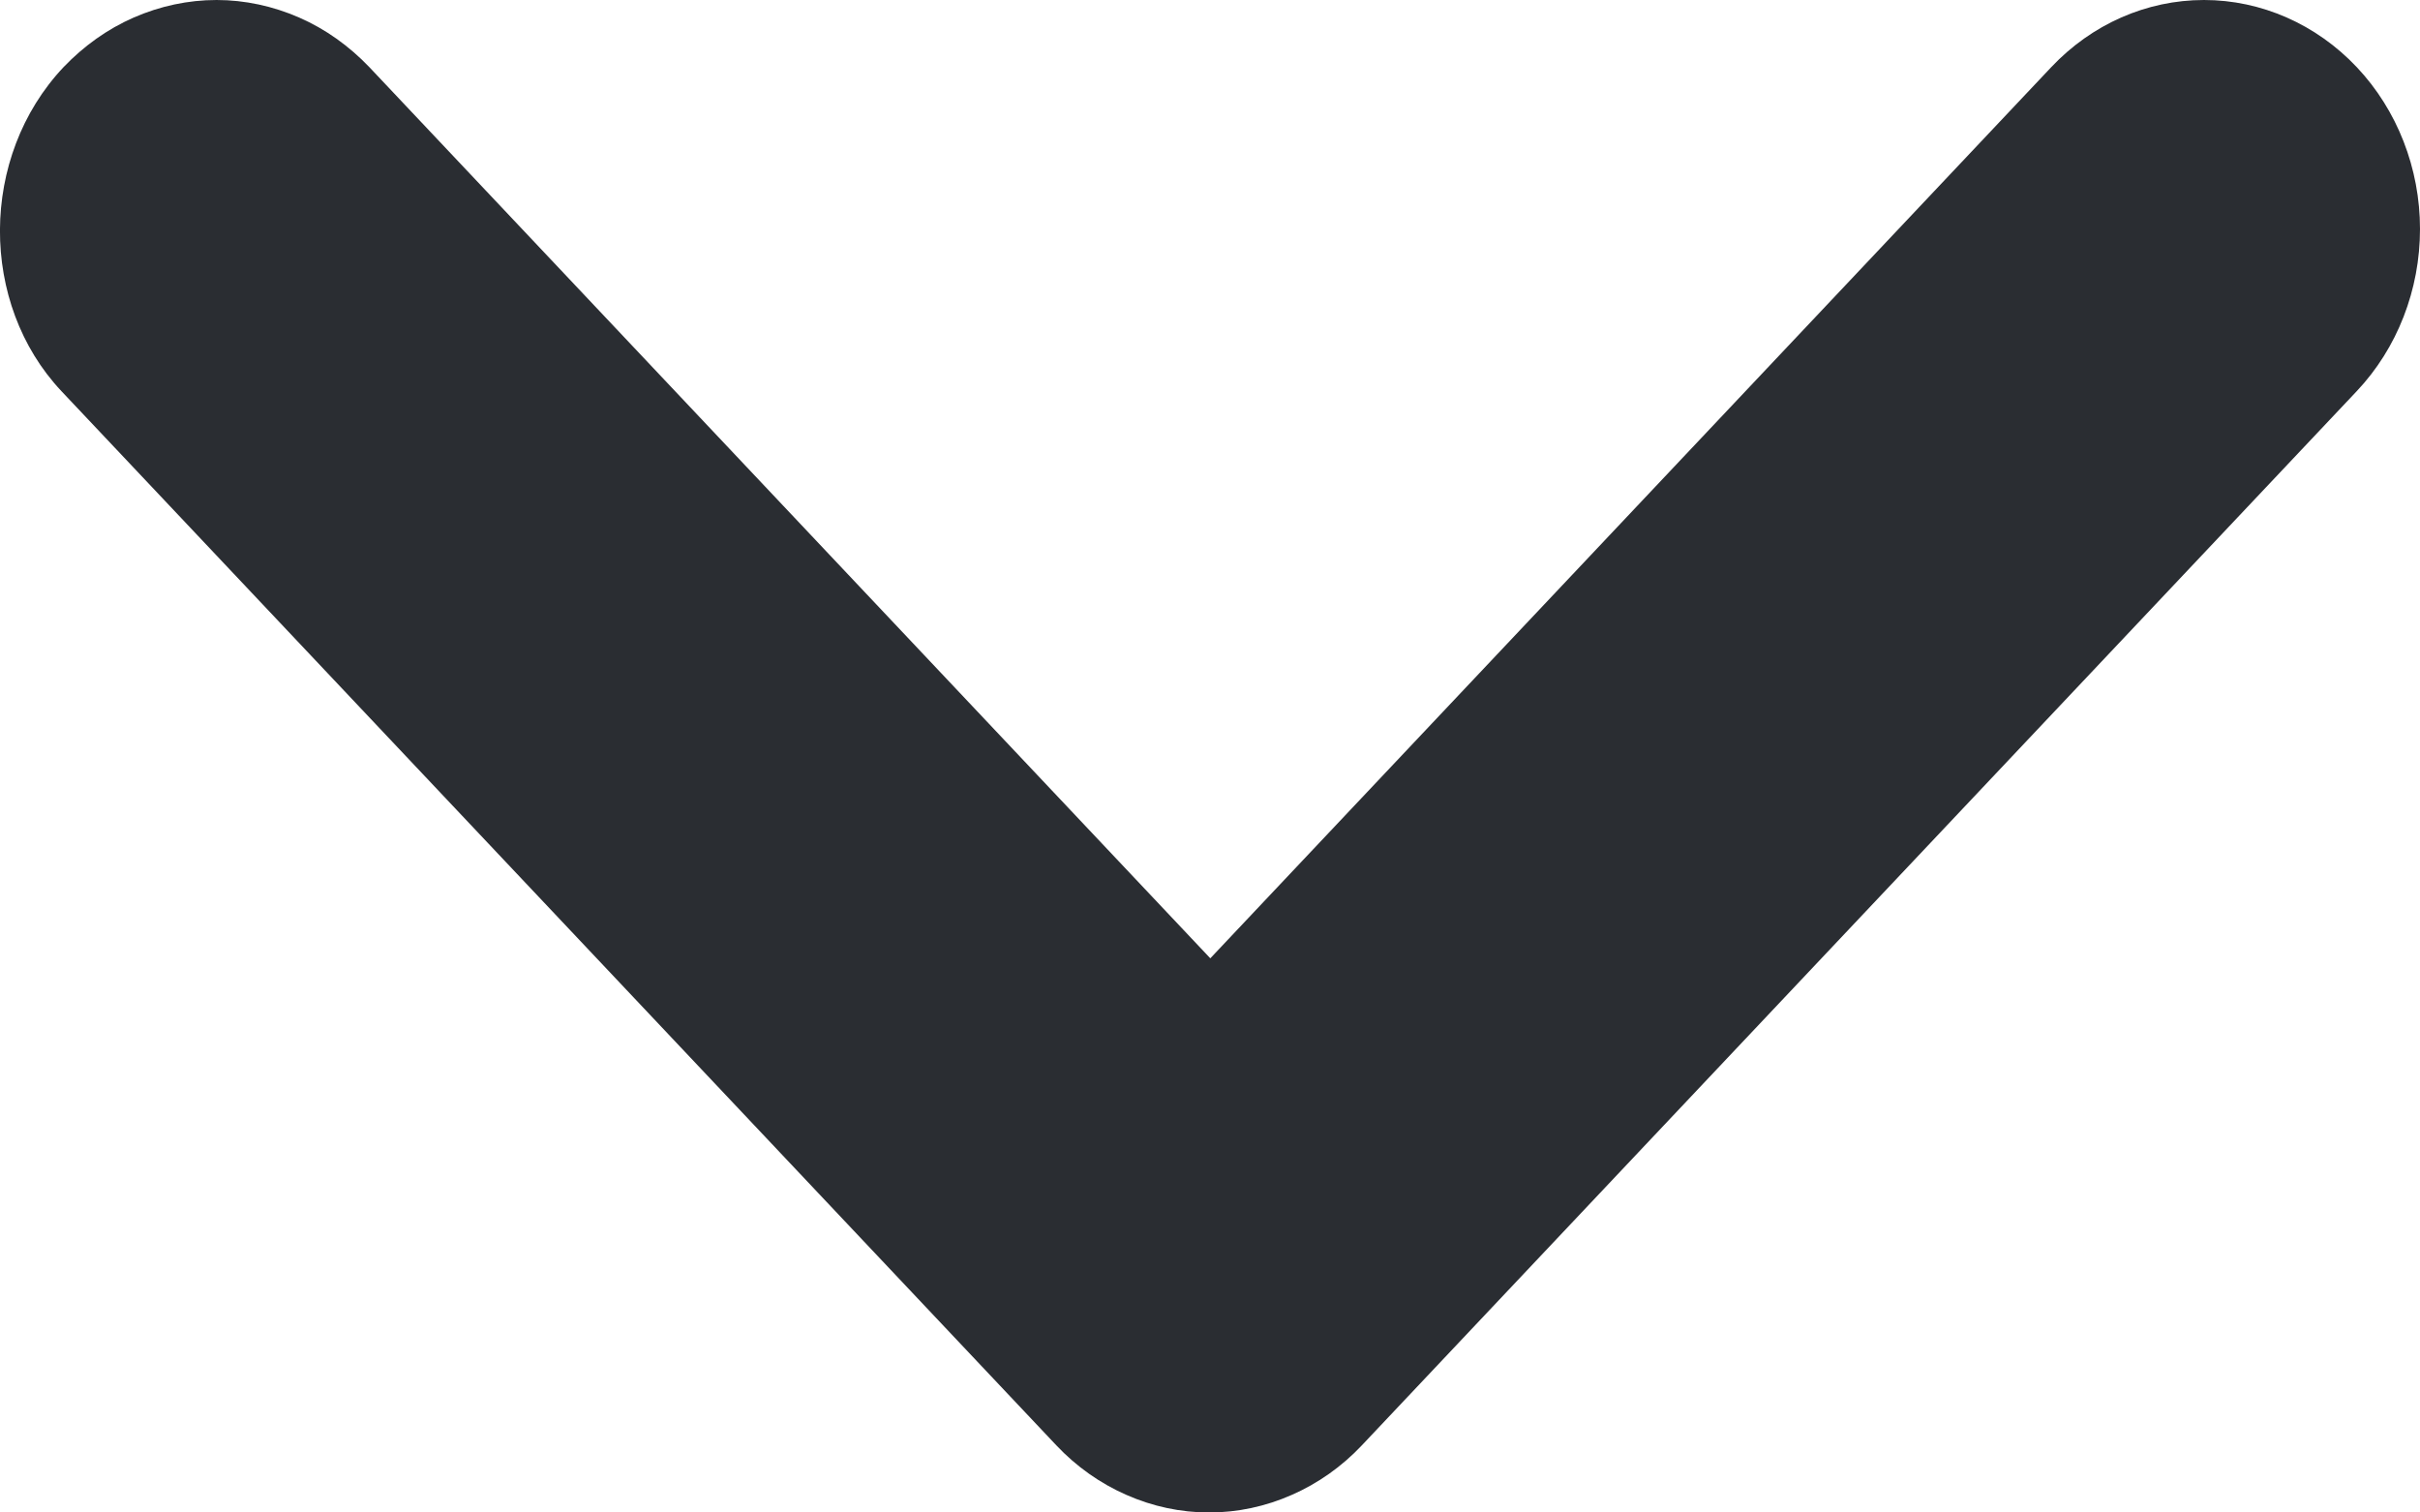 <svg width="8" height="5" viewBox="0 0 8 5" fill="none" xmlns="http://www.w3.org/2000/svg">
<path d="M0.21 0.222C0.277 0.152 0.355 0.096 0.442 0.058C0.529 0.02 0.622 2.71777e-08 0.716 3.12793e-08C0.809 3.5381e-08 0.902 0.02 0.989 0.058C1.076 0.096 1.154 0.152 1.221 0.222L4.001 3.168L6.781 0.222C6.915 0.08 7.096 0 7.286 0C7.475 0 7.657 0.08 7.791 0.222C7.925 0.364 8 0.557 8 0.757C8 0.958 7.925 1.151 7.791 1.293L4.502 4.778C4.436 4.848 4.357 4.904 4.27 4.942C4.184 4.98 4.091 5 3.997 5C3.903 5 3.81 4.98 3.724 4.942C3.637 4.904 3.558 4.848 3.492 4.778L0.203 1.293C-0.069 1.004 -0.069 0.518 0.21 0.222Z" fill="#2A2D32"/>
</svg>
